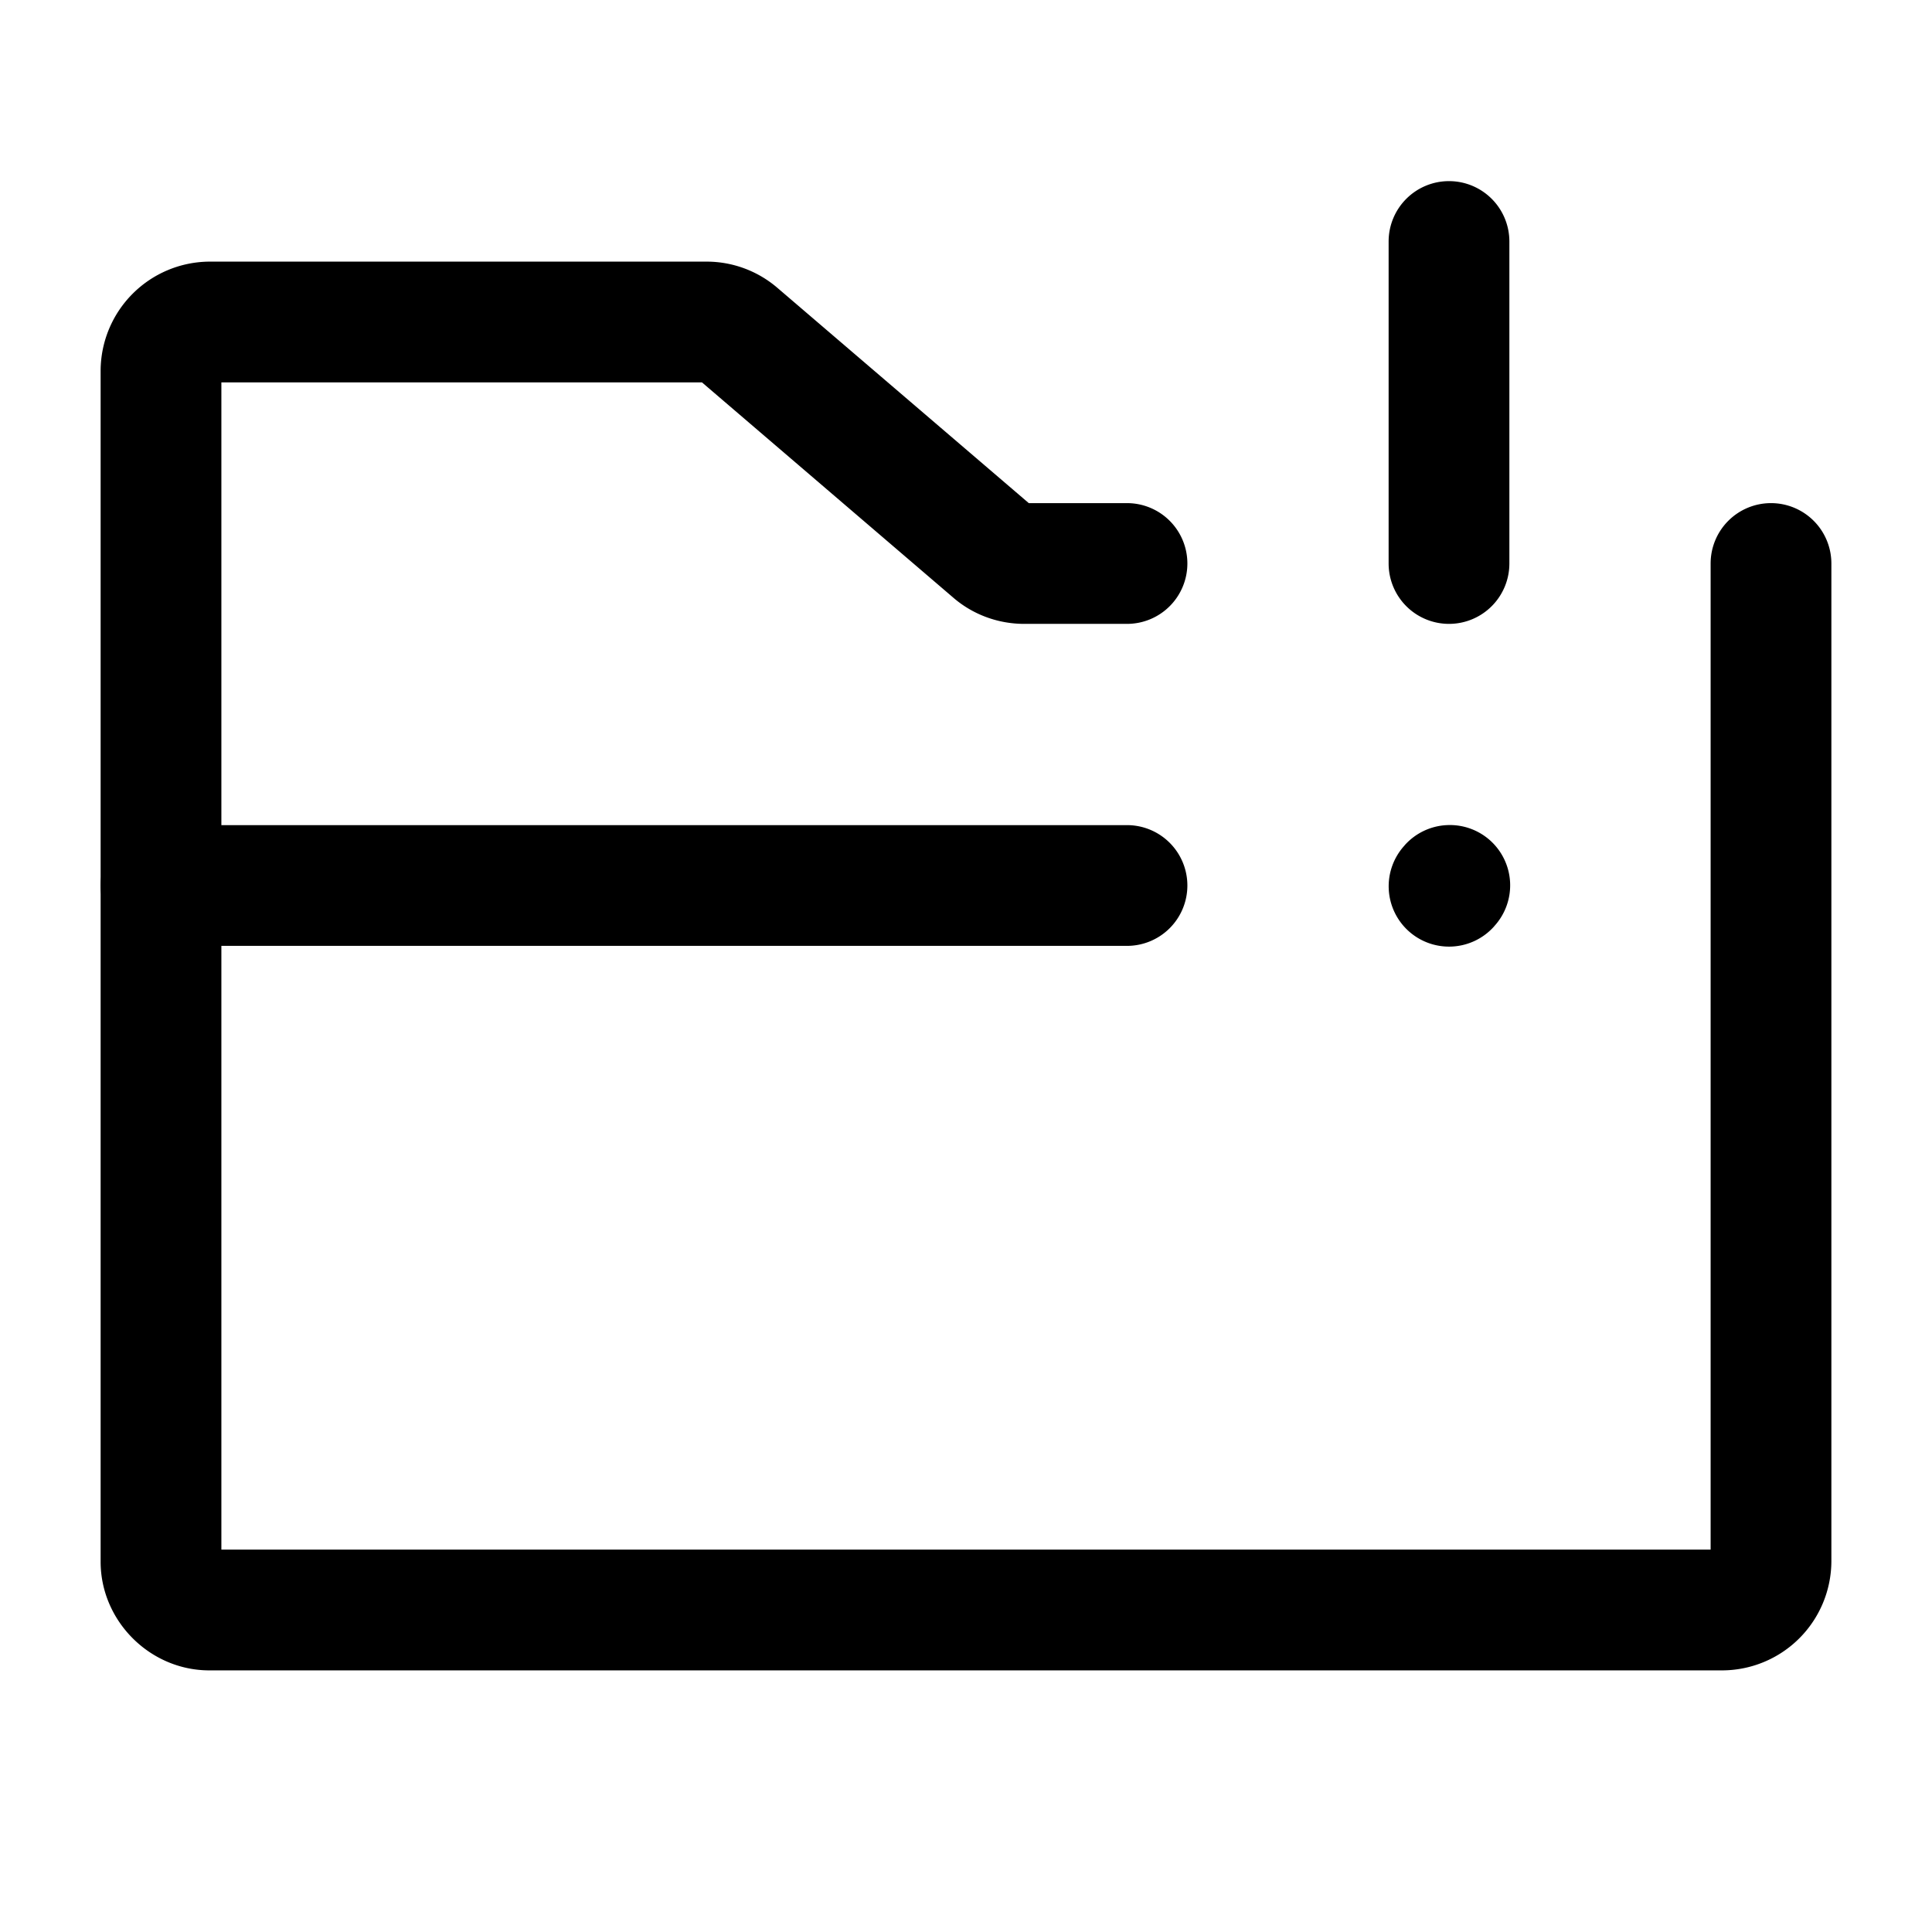 <svg xmlns="http://www.w3.org/2000/svg" width="24" height="24" fill="none" stroke-width="1.5" viewBox="0 0 24 24">
    <path d="M18 2.25a.75.75 0 0 0-.75.75v4a.75.75 0 0 0 .75.75.75.75 0 0 0 .75-.75V3a.75.75 0 0 0-.75-.75M17.97 10.25a.75.75 0 0 0-.517.246l-.01.012a.75.75 0 0 0 .055 1.058.75.75 0 0 0 1.059-.054l.01-.012a.75.75 0 0 0-.055-1.059.75.75 0 0 0-.541-.191" style="color:#000;fill:currentColor;stroke-linecap:round;stroke-linejoin:round;-inkscape-stroke:none"/>
    <path d="M22 6.25a.75.75 0 0 0-.75.75v12.25H2.75V11a.75.75 0 0 0-.75-.75.75.75 0 0 0-.75.75v8.4c0 .737.613 1.35 1.35 1.35h18.8a1.36 1.36 0 0 0 1.35-1.35V7a.75.75 0 0 0-.75-.75" style="color:#000;fill:currentColor;stroke-linecap:round;stroke-linejoin:round;-inkscape-stroke:none"/>
    <path d="M2.6 3.25A1.36 1.36 0 0 0 1.25 4.6V11a.75.75 0 0 0 .75.75h12a.75.75 0 0 0 .75-.75.75.75 0 0 0-.75-.75H2.75v-5.5h5.97l3.124 2.676c.244.21.557.324.879.324H14a.75.75 0 0 0 .75-.75.75.75 0 0 0-.75-.75h-1.22L9.655 3.574a1.35 1.35 0 0 0-.879-.324Z" style="color:#000;fill:currentColor;stroke-linecap:round;stroke-linejoin:round;-inkscape-stroke:none"/>
</svg>
